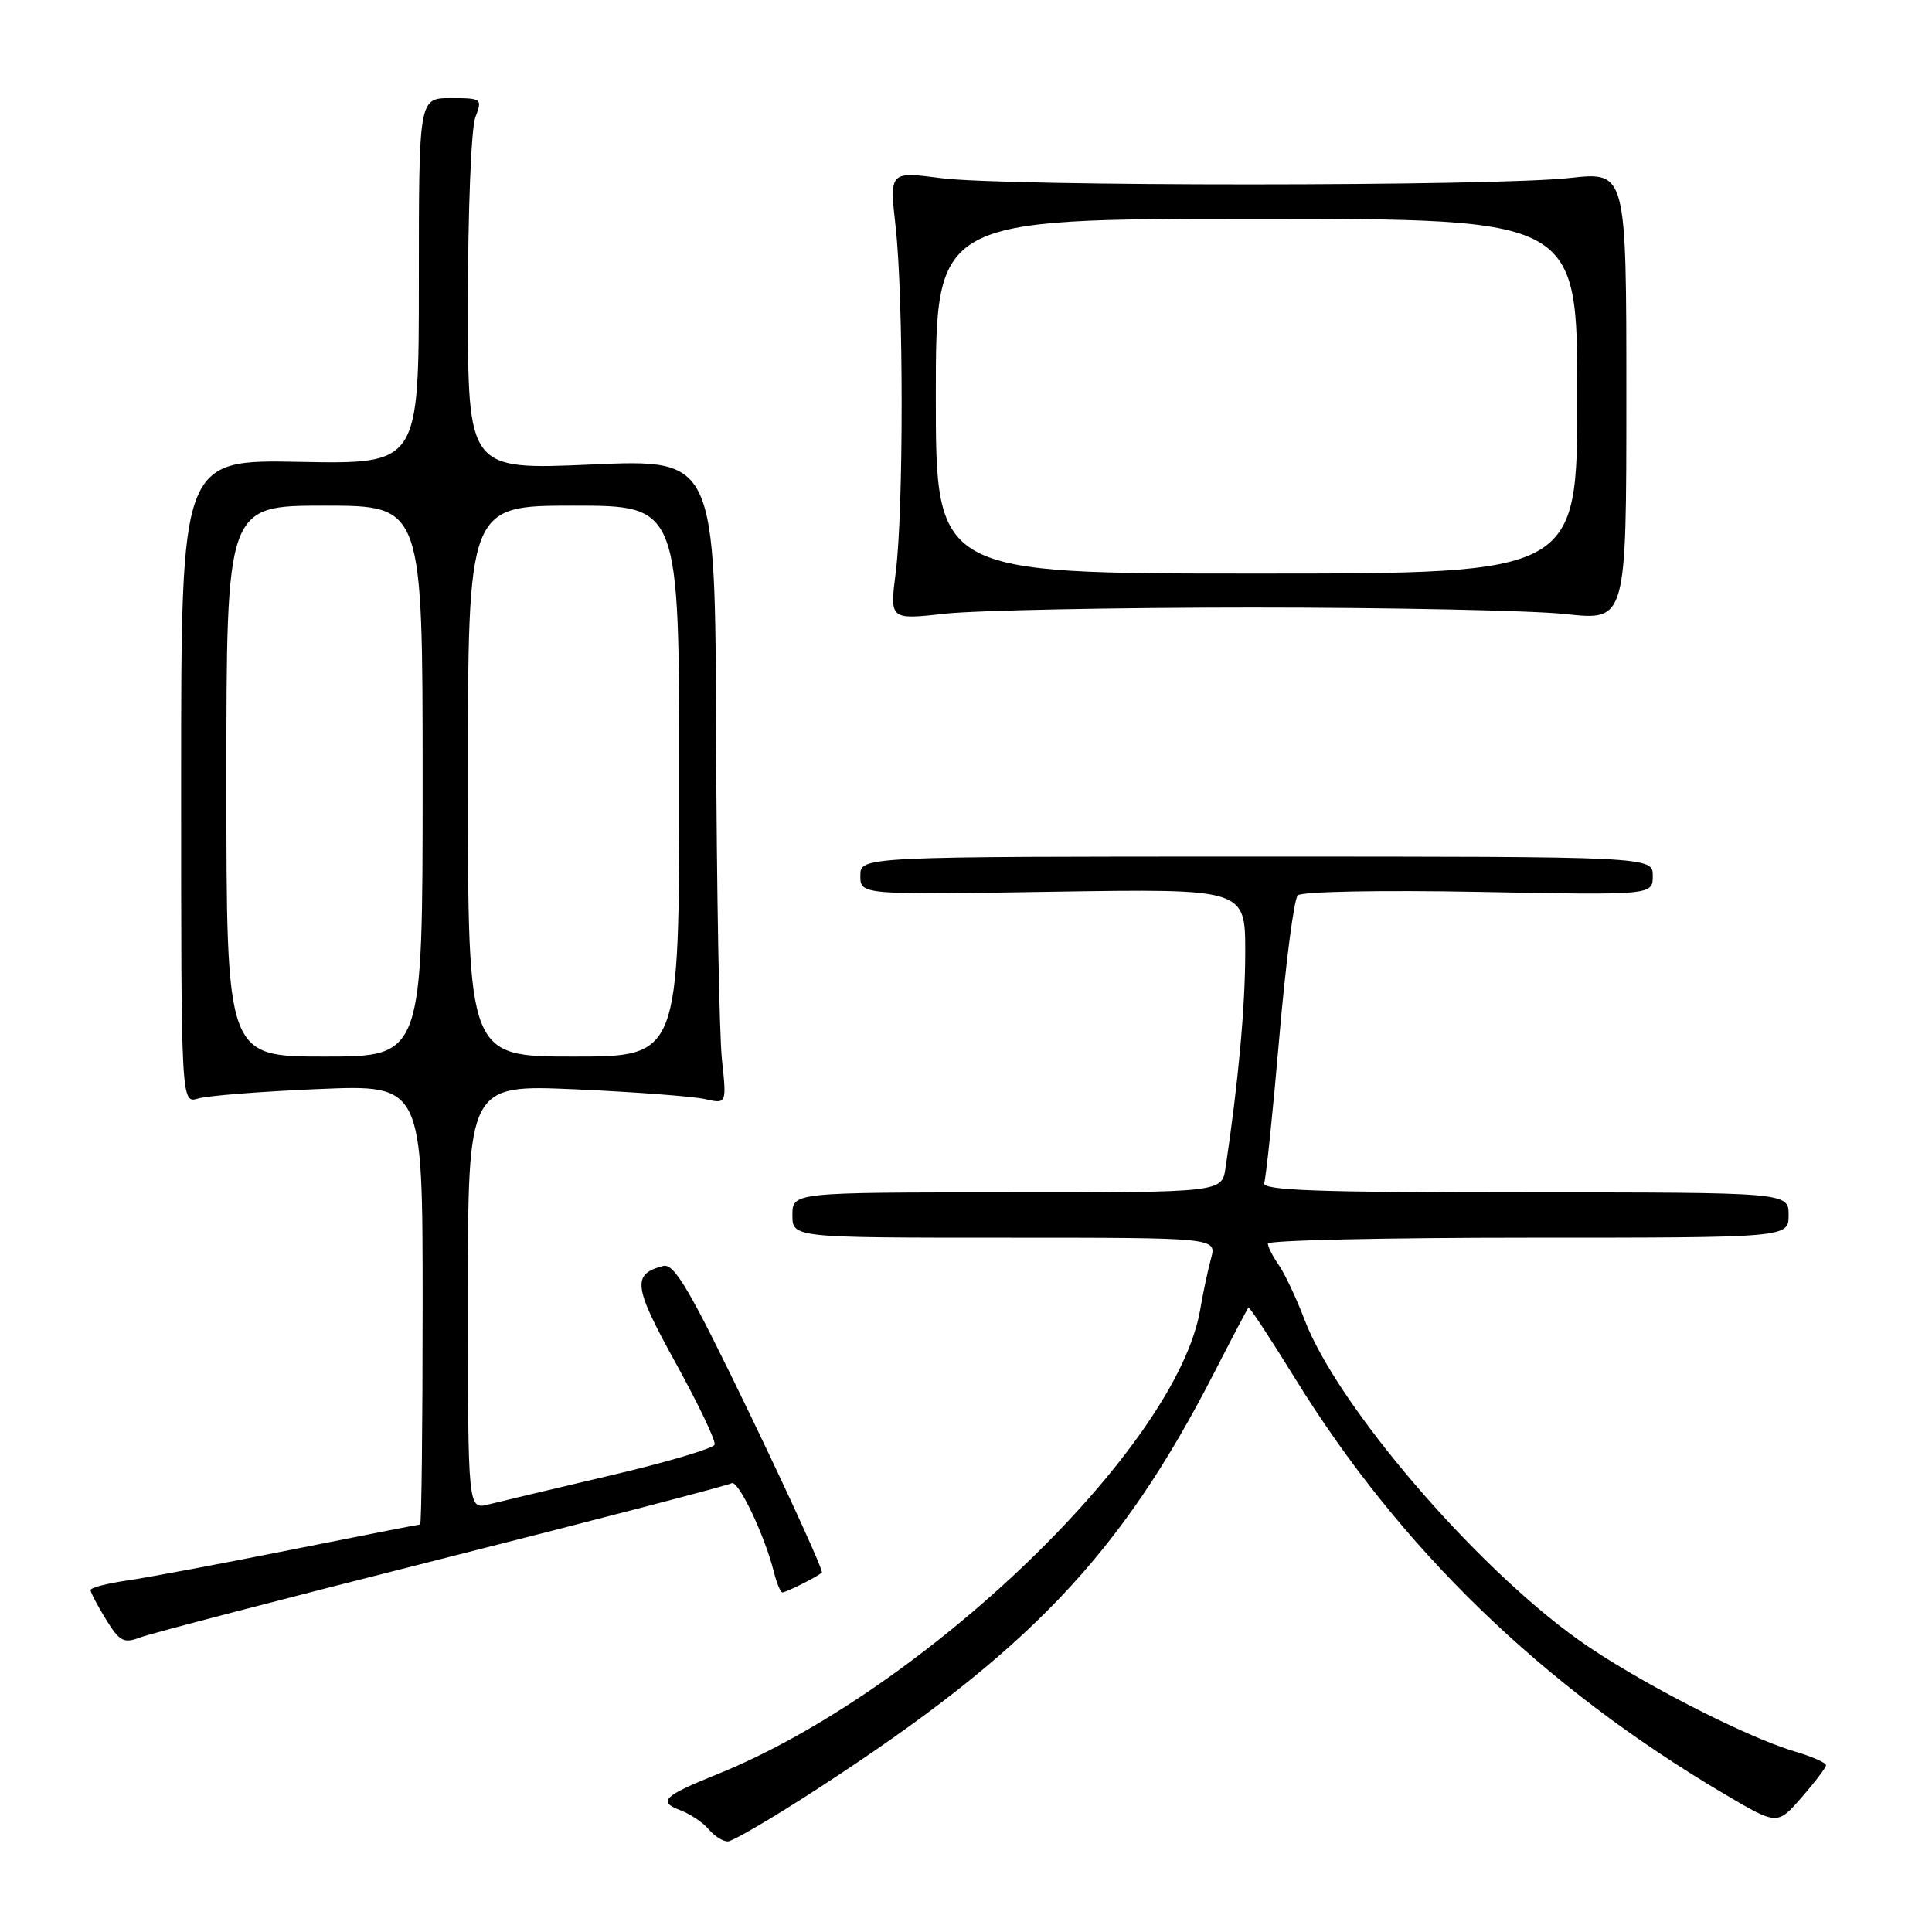 <?xml version="1.0" encoding="UTF-8" standalone="no"?>
<!DOCTYPE svg PUBLIC "-//W3C//DTD SVG 1.1//EN" "http://www.w3.org/Graphics/SVG/1.1/DTD/svg11.dtd" >
<svg xmlns="http://www.w3.org/2000/svg" xmlns:xlink="http://www.w3.org/1999/xlink" version="1.1" viewBox="0 0 256 256">
 <g >
 <path fill="currentColor"
d=" M 108.55 236.88 C 136.32 218.82 148.47 206.07 160.83 182.00 C 163.23 177.32 165.30 173.39 165.43 173.26 C 165.55 173.12 168.32 177.33 171.58 182.61 C 185.50 205.18 204.33 223.43 228.43 237.68 C 235.50 241.86 235.50 241.86 238.71 238.18 C 240.48 236.16 241.94 234.23 241.96 233.91 C 241.98 233.58 240.09 232.75 237.75 232.06 C 231.16 230.10 216.51 222.54 209.16 217.29 C 195.31 207.41 177.16 186.19 172.85 174.85 C 171.77 172.00 170.23 168.75 169.44 167.61 C 168.65 166.48 168.00 165.21 168.00 164.78 C 168.00 164.35 183.53 164.00 202.50 164.00 C 237.00 164.00 237.00 164.00 237.00 161.00 C 237.00 158.00 237.00 158.00 202.03 158.00 C 174.48 158.00 167.16 157.73 167.51 156.75 C 167.76 156.06 168.66 147.41 169.51 137.52 C 170.36 127.63 171.46 119.14 171.96 118.64 C 172.46 118.14 182.94 117.93 195.93 118.18 C 219.00 118.62 219.00 118.62 219.00 116.06 C 219.00 113.50 219.00 113.50 166.50 113.50 C 114.00 113.50 114.00 113.50 114.00 116.03 C 114.00 118.57 114.00 118.57 139.50 118.16 C 165.00 117.76 165.00 117.76 165.00 126.13 C 165.00 133.40 164.11 143.22 162.39 154.75 C 161.91 158.00 161.91 158.00 133.45 158.00 C 105.00 158.00 105.00 158.00 105.00 161.00 C 105.00 164.00 105.00 164.00 133.11 164.00 C 161.22 164.00 161.22 164.00 160.47 166.75 C 160.06 168.26 159.41 171.30 159.04 173.50 C 155.92 191.81 122.35 224.10 94.96 235.13 C 87.90 237.98 87.14 238.72 90.13 239.86 C 91.48 240.37 93.18 241.51 93.91 242.40 C 94.65 243.28 95.78 244.00 96.43 244.00 C 97.07 244.00 102.53 240.80 108.55 236.88 Z  M 58.59 206.54 C 79.22 201.32 96.48 196.82 96.93 196.54 C 97.79 196.01 101.30 203.37 102.53 208.25 C 102.91 209.76 103.42 211.00 103.67 211.00 C 104.17 211.00 108.24 208.96 108.90 208.38 C 109.13 208.18 104.89 198.86 99.49 187.65 C 91.39 170.85 89.35 167.36 87.87 167.75 C 83.71 168.83 83.92 170.45 89.52 180.58 C 92.53 186.04 94.86 190.91 94.69 191.42 C 94.53 191.92 88.34 193.76 80.94 195.49 C 73.55 197.23 66.26 198.96 64.75 199.34 C 62.00 200.04 62.00 200.04 62.00 171.87 C 62.00 143.71 62.00 143.71 76.25 144.34 C 84.09 144.69 91.80 145.27 93.40 145.63 C 96.29 146.29 96.29 146.29 95.66 140.39 C 95.31 137.15 94.96 117.92 94.89 97.67 C 94.77 60.83 94.77 60.83 78.38 61.55 C 62.00 62.27 62.00 62.27 62.00 40.20 C 62.00 28.06 62.44 16.98 62.98 15.57 C 63.93 13.06 63.85 13.00 59.73 13.00 C 55.50 13.00 55.50 13.00 55.50 37.25 C 55.50 61.50 55.50 61.50 39.75 61.20 C 24.00 60.89 24.00 60.89 24.00 103.56 C 24.00 146.23 24.00 146.23 26.25 145.56 C 27.49 145.18 34.69 144.62 42.25 144.30 C 56.00 143.72 56.00 143.72 56.00 172.86 C 56.00 188.89 55.85 202.00 55.67 202.00 C 55.49 202.00 47.72 203.52 38.42 205.38 C 29.11 207.24 19.36 209.07 16.75 209.44 C 14.14 209.82 12.00 210.38 12.00 210.69 C 12.00 211.01 12.92 212.76 14.05 214.59 C 15.86 217.52 16.40 217.80 18.60 216.96 C 19.97 216.44 37.96 211.75 58.59 206.54 Z  M 166.00 80.50 C 184.43 80.50 203.10 80.89 207.50 81.37 C 215.50 82.24 215.50 82.24 215.50 52.50 C 215.50 22.75 215.50 22.75 208.00 23.58 C 197.87 24.71 133.21 24.72 124.68 23.60 C 117.85 22.71 117.85 22.71 118.68 30.10 C 119.73 39.57 119.74 67.60 118.69 75.82 C 117.89 82.13 117.89 82.13 125.19 81.32 C 129.21 80.87 147.57 80.50 166.00 80.50 Z  M 30.00 103.50 C 30.00 67.00 30.00 67.00 43.00 67.00 C 56.00 67.00 56.00 67.00 56.00 103.50 C 56.00 140.00 56.00 140.00 43.00 140.00 C 30.00 140.00 30.00 140.00 30.00 103.50 Z  M 62.00 103.50 C 62.00 67.00 62.00 67.00 76.00 67.00 C 90.00 67.00 90.00 67.00 90.00 103.50 C 90.00 140.00 90.00 140.00 76.00 140.00 C 62.00 140.00 62.00 140.00 62.00 103.50 Z  M 124.00 52.50 C 124.00 29.00 124.00 29.00 166.50 29.00 C 209.00 29.00 209.00 29.00 209.00 52.50 C 209.00 76.00 209.00 76.00 166.50 76.00 C 124.00 76.00 124.00 76.00 124.00 52.50 Z "/>
</g>
</svg>